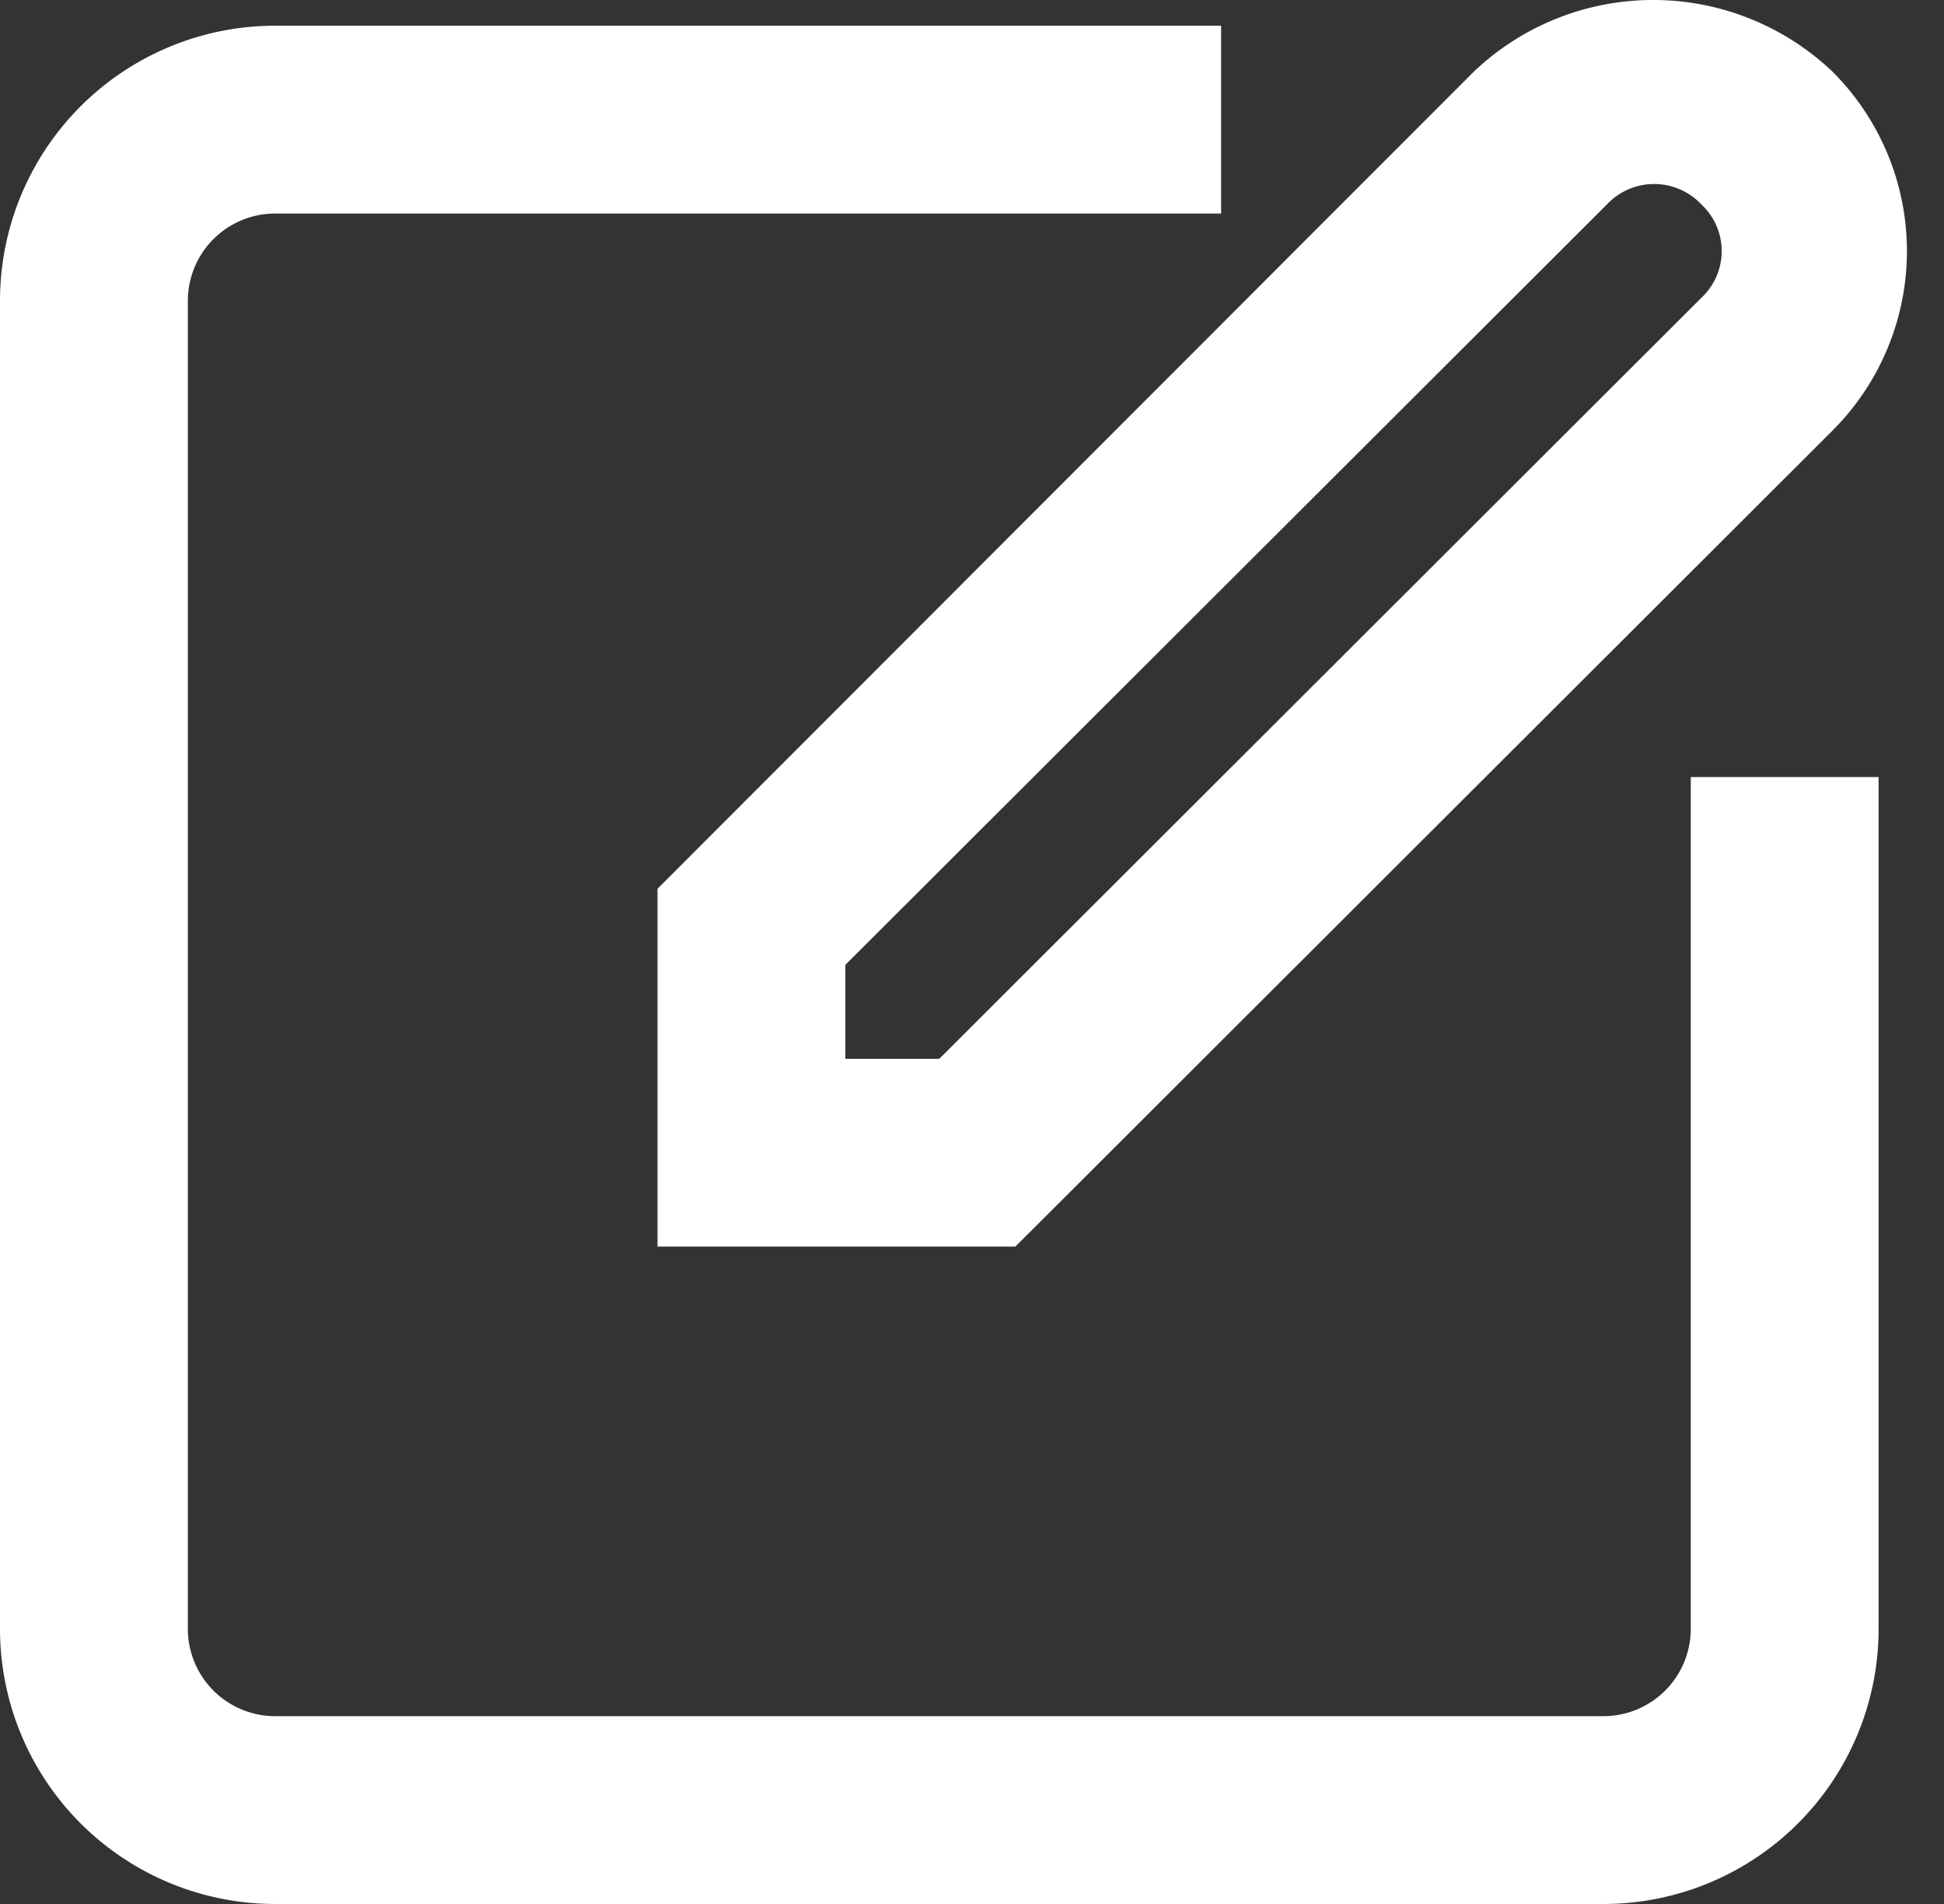 <svg width="49" height="48" fill="none" xmlns="http://www.w3.org/2000/svg"><rect width="100%" height="100%" fill="#333333" stroke="none"/><path d="M16.573 31.427h9.02l20.598-20.574a6.393 6.393 0 000-9.045 6.558 6.558 0 00-9.044 0L16.573 22.406v9.02zm4.735-7.103L40.51 5.147a1.634 1.634 0 012.368 0 1.61 1.61 0 010 2.367L23.676 26.692h-2.368v-2.368z" fill="#fff"/><path d="M42.617 41.063a2.202 2.202 0 01-2.202 2.202H6.937a2.202 2.202 0 01-2.202-2.202V7.585a2.202 2.202 0 012.202-2.202h23.842V.648H6.937A6.937 6.937 0 000 7.585v33.478A6.937 6.937 0 006.937 48h33.478a6.937 6.937 0 006.937-6.937V19.589h-4.735v21.474z" fill="#fff"/></svg>